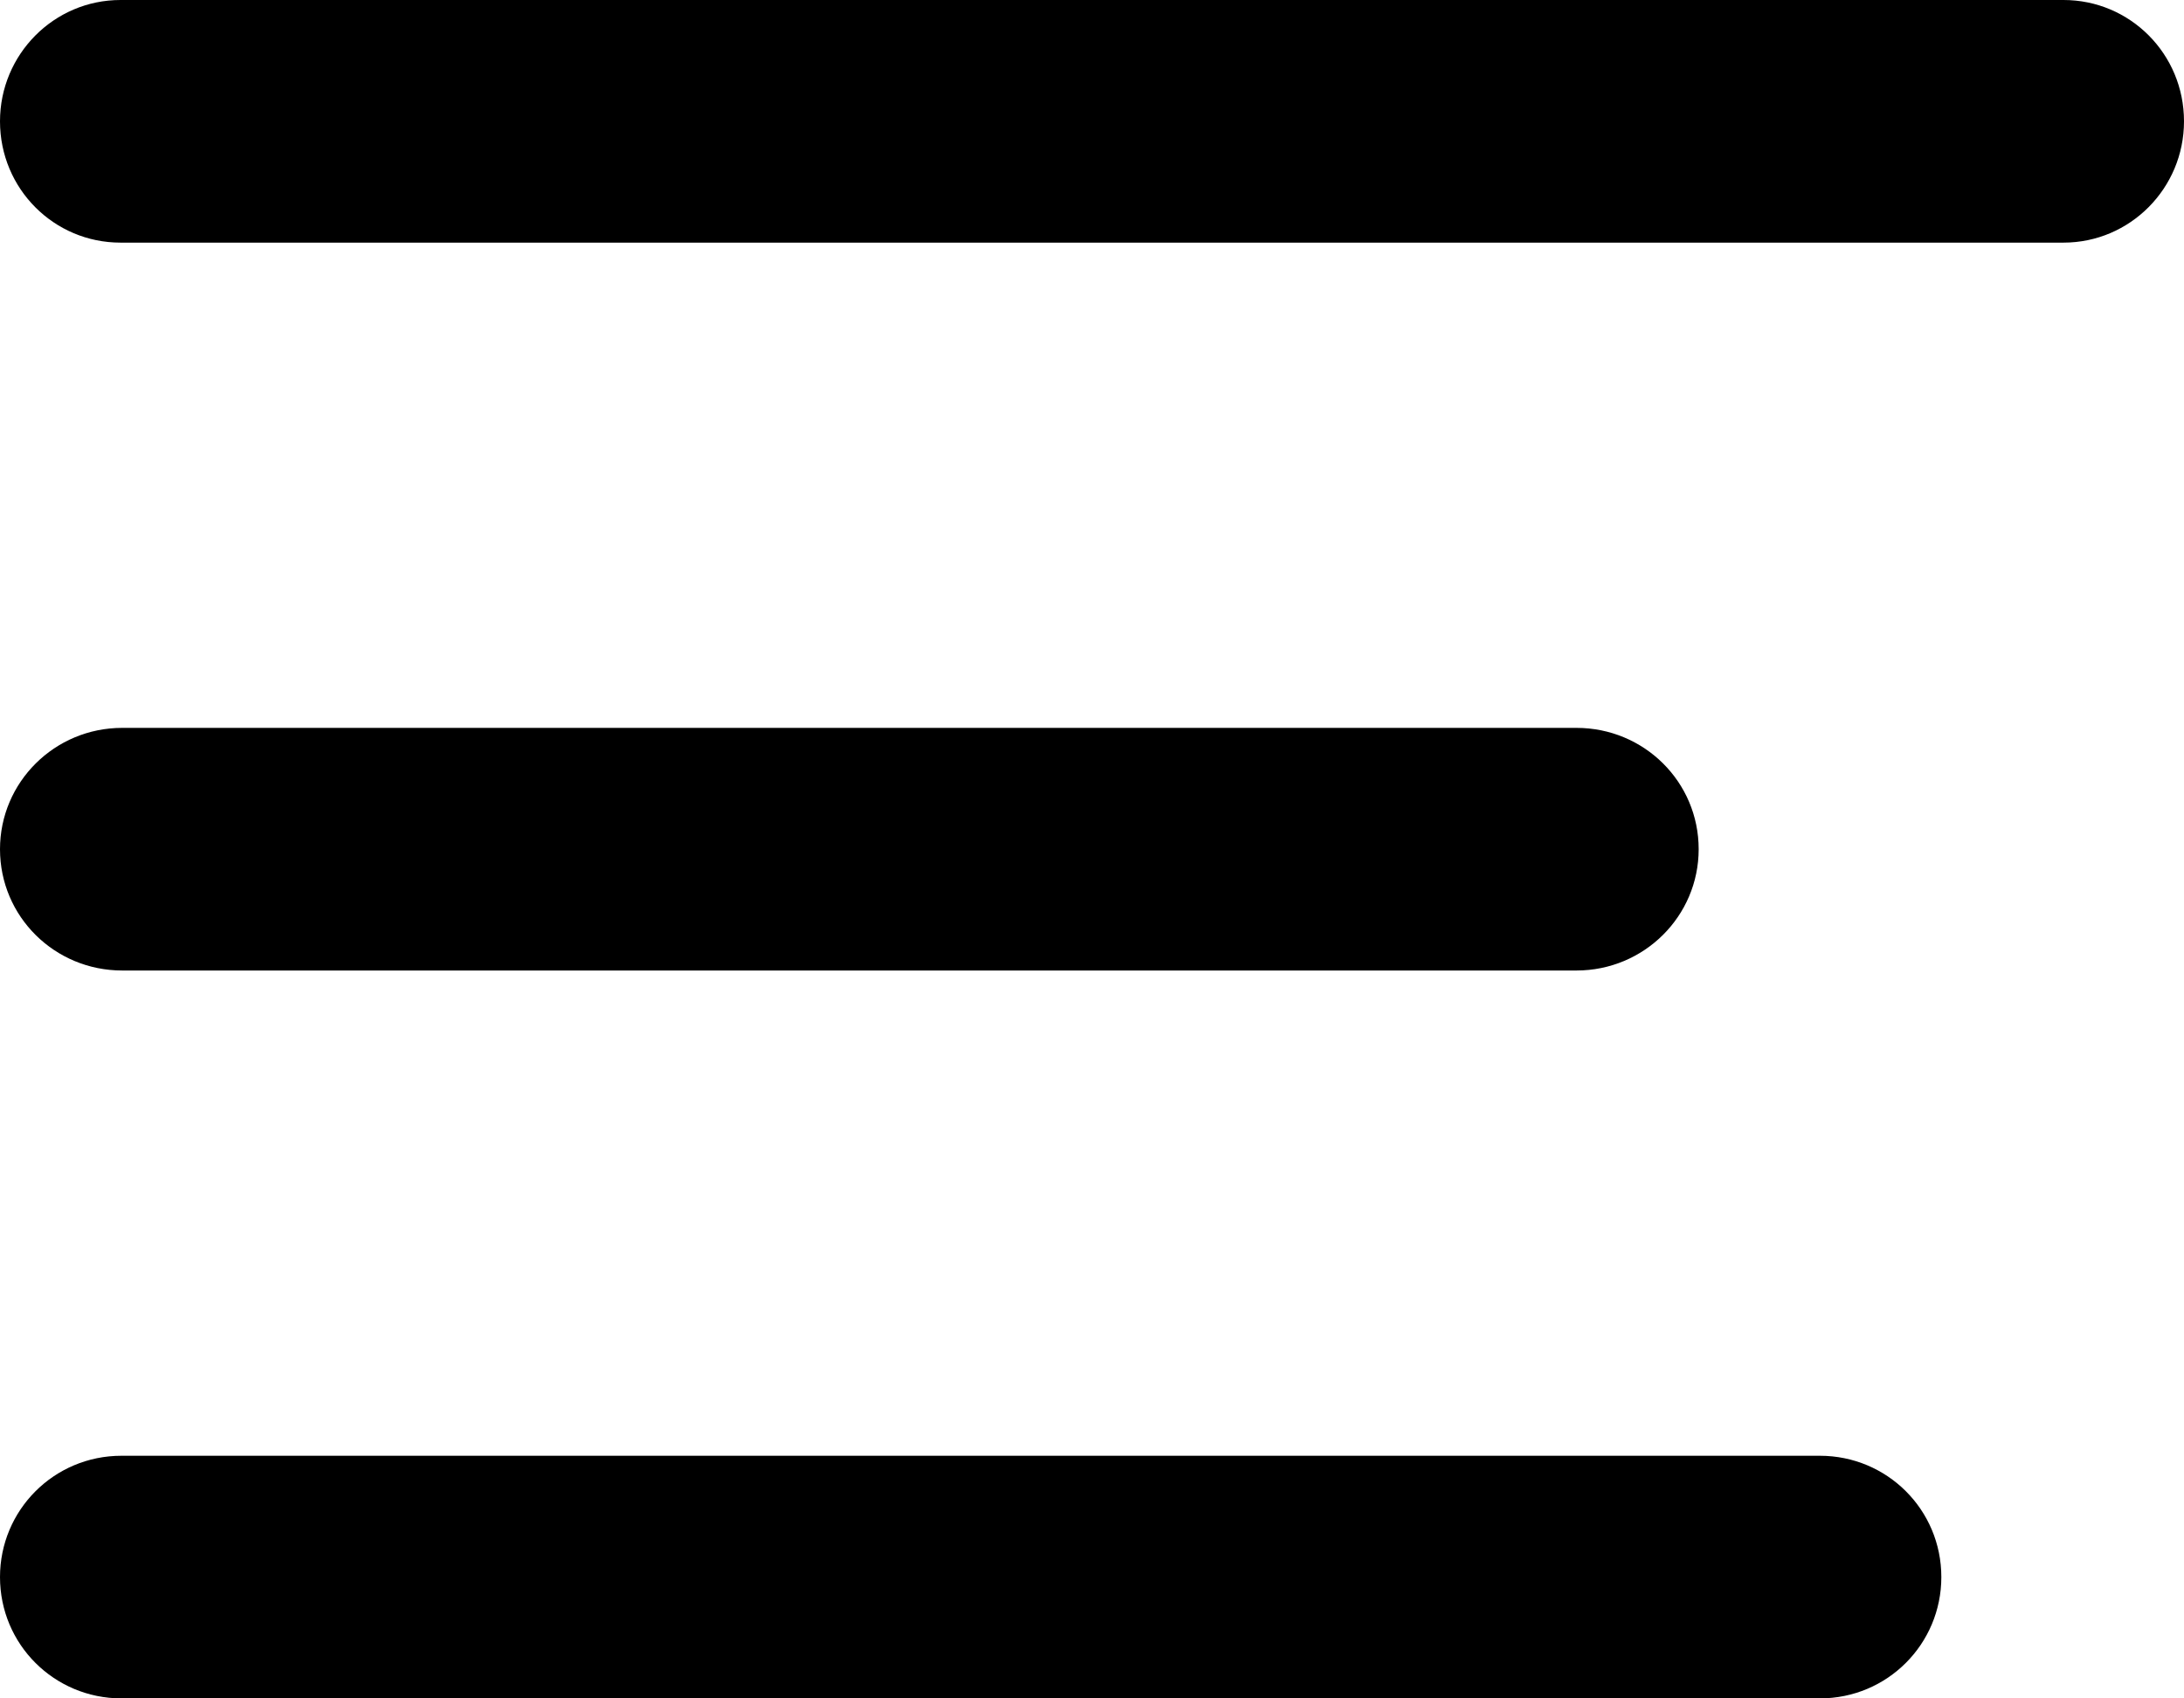 <?xml version="1.0" encoding="UTF-8" standalone="no"?>
<svg width="18px" height="14px" viewBox="0 0 18 14" version="1.1" xmlns="http://www.w3.org/2000/svg" xmlns:xlink="http://www.w3.org/1999/xlink" xmlns:sketch="http://www.bohemiancoding.com/sketch/ns">
    <!-- Generator: Sketch 3.5.1 (25234) - http://www.bohemiancoding.com/sketch -->
    <title>icn-list</title>
    <desc>Created with Sketch.</desc>
    <defs></defs>
    <g id="App" stroke="none" stroke-width="1" fill="none" fill-rule="evenodd" sketch:type="MSPage">
        <g id="Projekte-1a" sketch:type="MSArtboardGroup" transform="translate(-188, -99)" fill="#000000">
            <g id="Group-Copy" sketch:type="MSLayerGroup" transform="translate(170, 80)">
                <path d="M18,20 C18,19.448 18.445,19 18.993,19 L35.007,19 C35.555,19 36,19.444 36,20 C36,20.552 35.555,21 35.007,21 L18.993,21 C18.445,21 18,20.556 18,20 Z M18,26 C18,25.448 18.45,25 19.007,25 L30.993,25 C31.549,25 32,25.444 32,26 C32,26.552 31.55,27 30.993,27 L19.007,27 C18.451,27 18,26.556 18,26 Z M18,32 C18,31.448 18.445,31 19.001,31 L32.999,31 C33.552,31 34,31.444 34,32 C34,32.552 33.555,33 32.999,33 L19.001,33 C18.448,33 18,32.556 18,32 Z" id="icn-list" sketch:type="MSShapeGroup"></path>
            </g>
        </g>
    </g>
</svg>